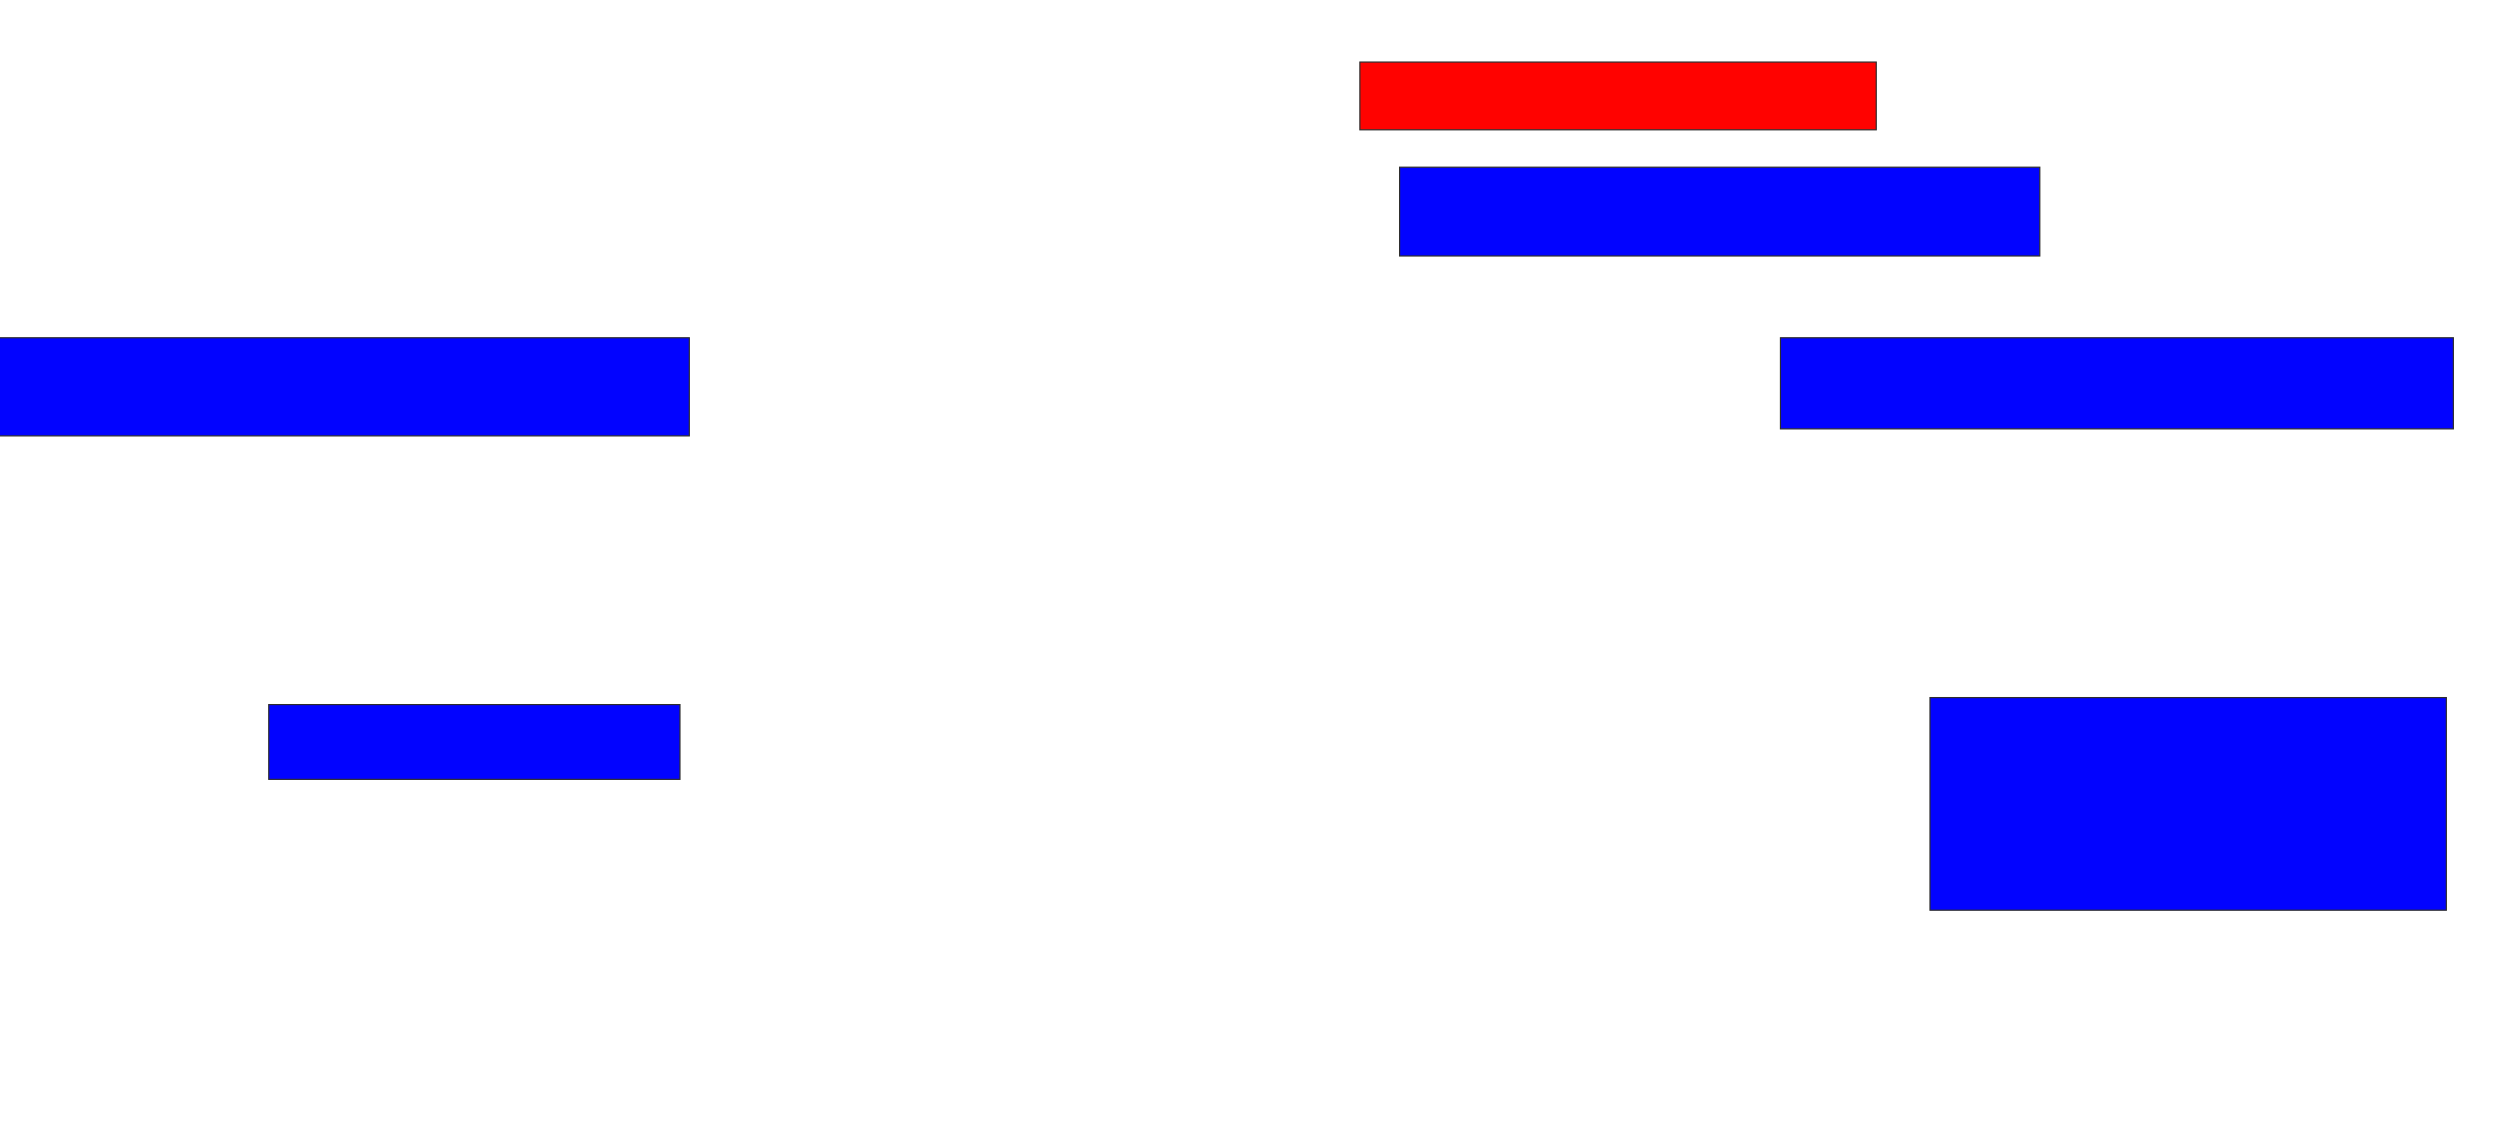 <svg xmlns="http://www.w3.org/2000/svg" width="2098" height="944">
 <!-- Created with Image Occlusion Enhanced -->
 <g>
  <title>Labels</title>
 </g>
 <g>
  <title>Masks</title>
  <rect id="a4dac8b8e03d49c0842e918ba3e58306-ao-1" height="56.863" width="433.333" y="52.078" x="1141.216" stroke="#2D2D2D" fill="#ff0200" class="qshape"/>
  <rect id="a4dac8b8e03d49c0842e918ba3e58306-ao-2" height="74.51" width="537.255" y="140.314" x="1174.549" stroke="#2D2D2D" fill="#0203ff"/>
  <rect id="a4dac8b8e03d49c0842e918ba3e58306-ao-3" height="76.471" width="564.706" y="283.451" x="1494.157" stroke="#2D2D2D" fill="#0203ff"/>
  <rect id="a4dac8b8e03d49c0842e918ba3e58306-ao-4" height="178.431" width="433.333" y="585.412" x="1619.647" stroke="#2D2D2D" fill="#0203ff"/>
  <rect id="a4dac8b8e03d49c0842e918ba3e58306-ao-5" height="62.745" width="345.098" y="591.294" x="225.529" stroke="#2D2D2D" fill="#0203ff"/>
  <rect stroke="#2D2D2D" id="a4dac8b8e03d49c0842e918ba3e58306-ao-6" height="82.353" width="584.314" y="283.451" x="-5.843" fill="#0203ff"/>
 </g>
</svg>
